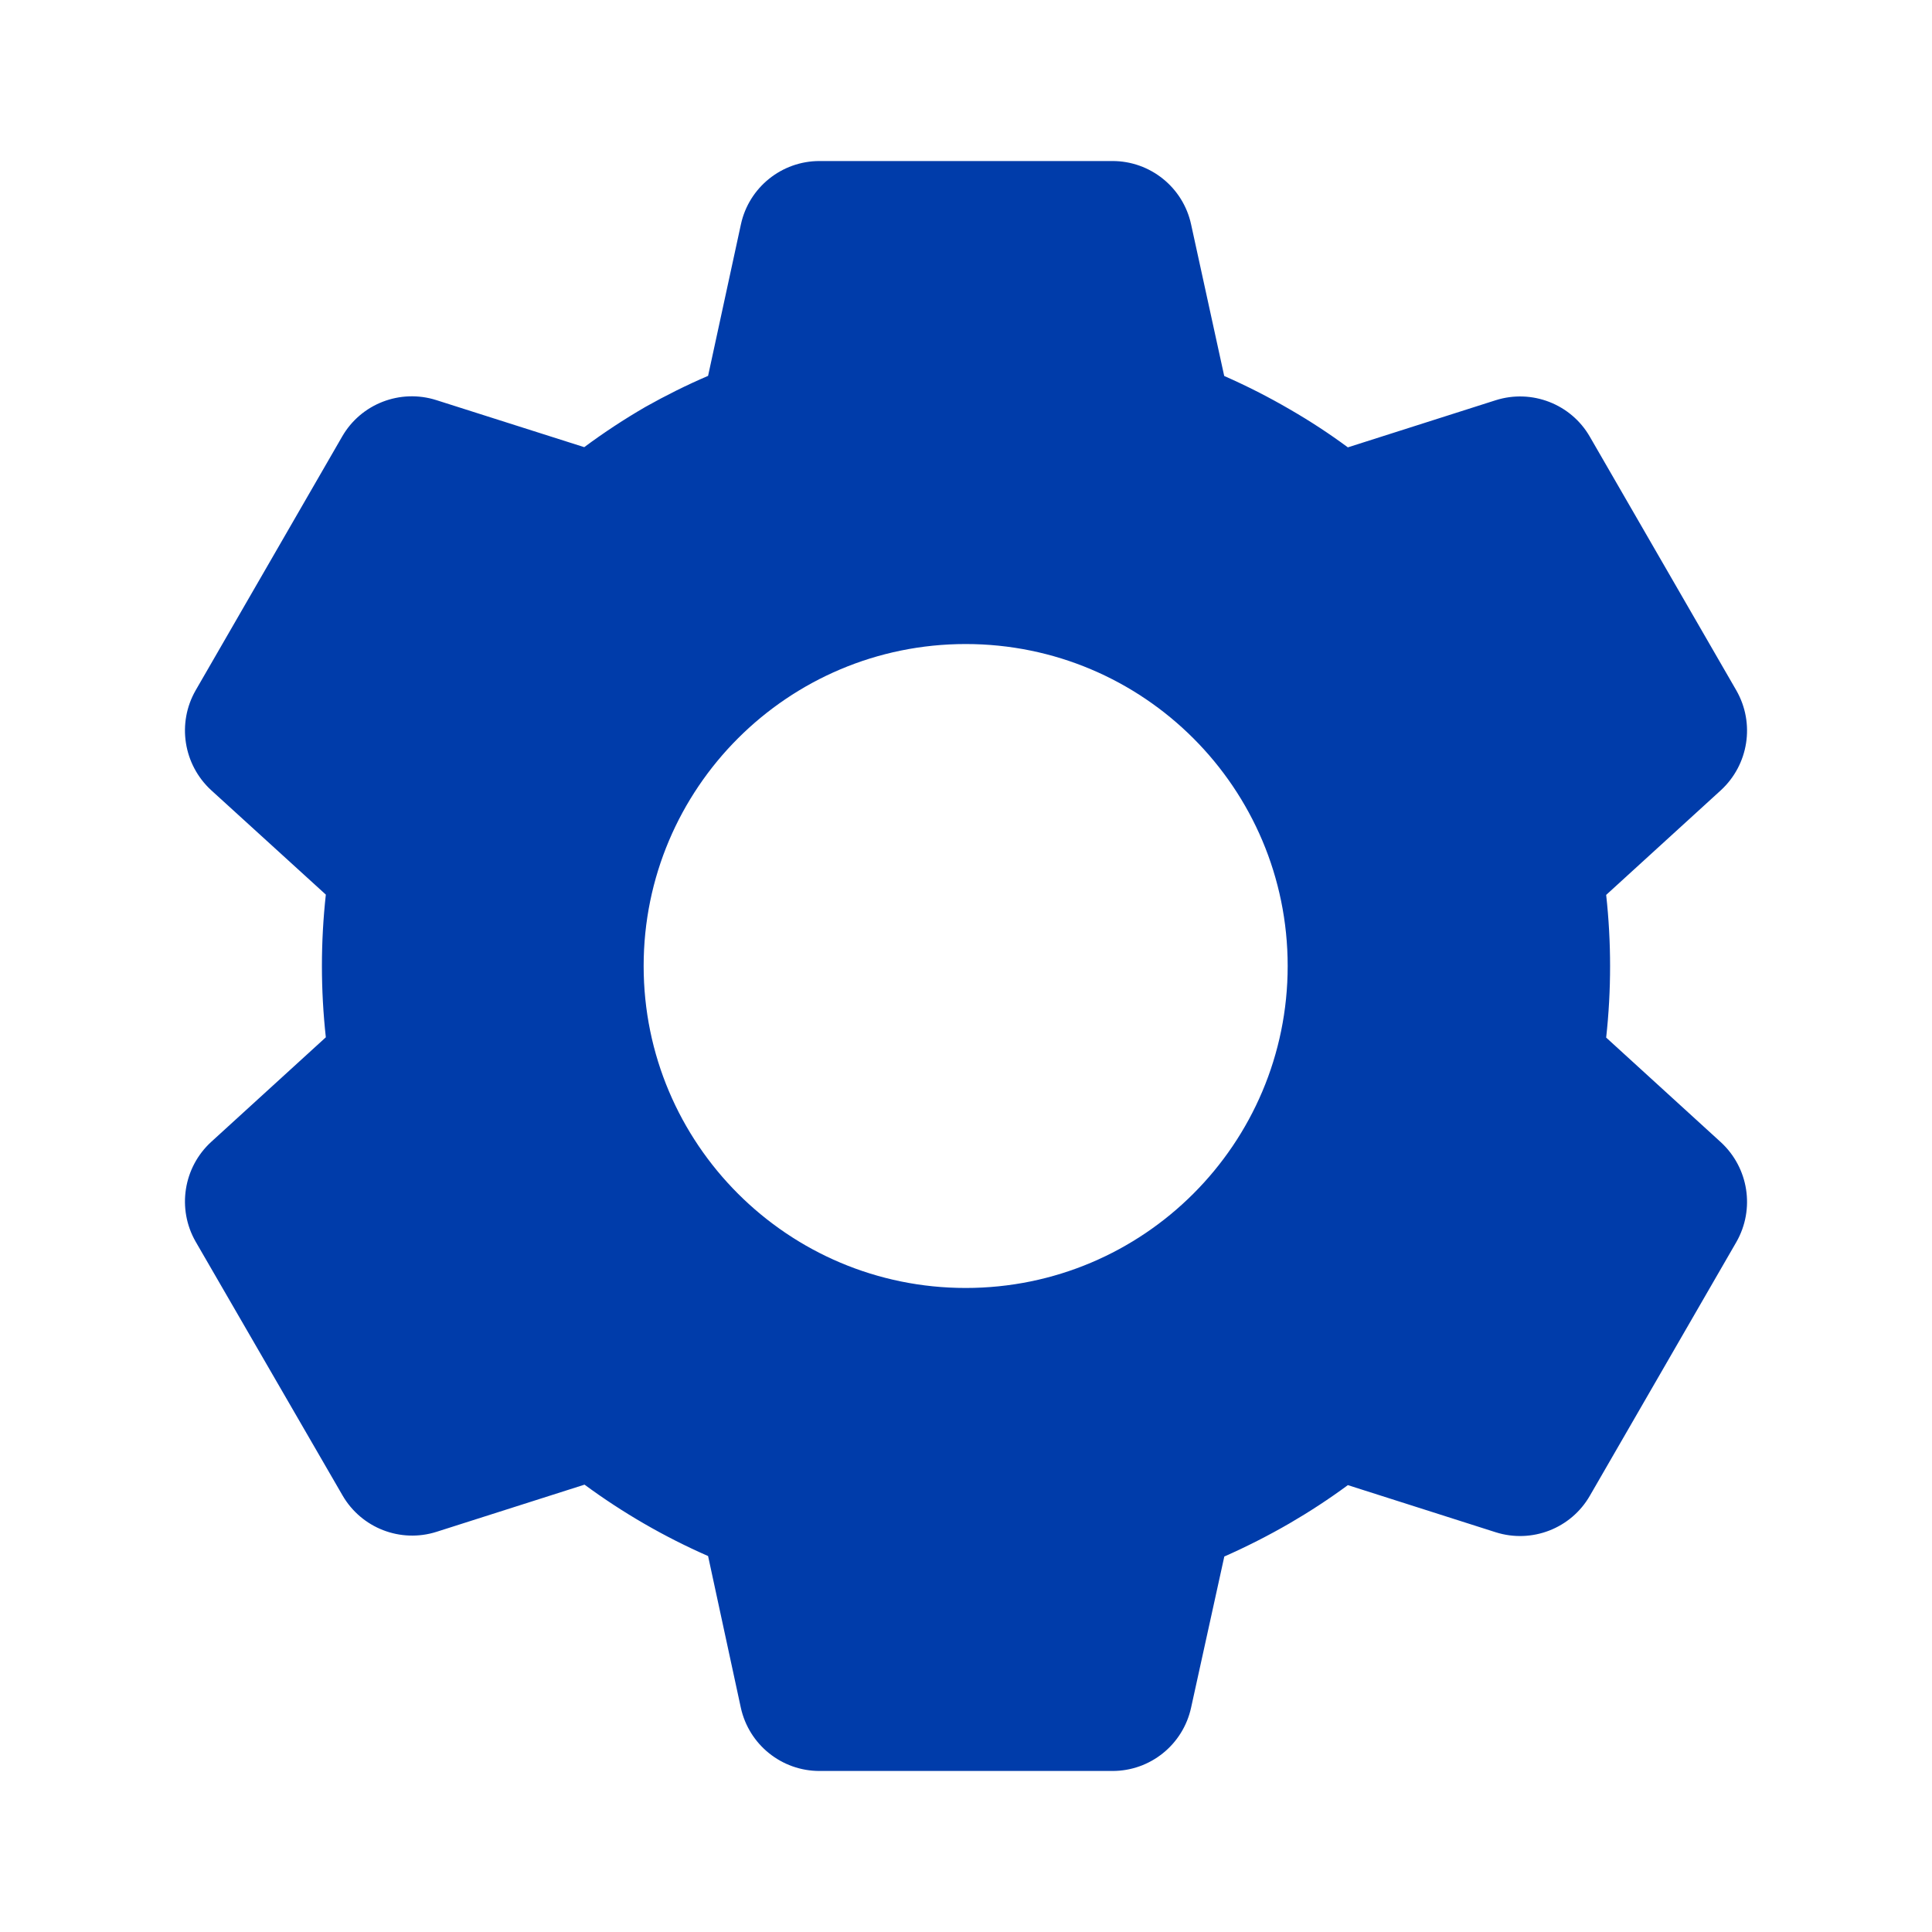<svg width="20" height="20" viewBox="0 0 20 20" fill="none" xmlns="http://www.w3.org/2000/svg">
<path d="M11.517 18.333H8.483C8.092 18.333 7.753 18.061 7.669 17.678L7.33 16.108C6.878 15.91 6.449 15.662 6.051 15.369L4.52 15.857C4.147 15.976 3.741 15.819 3.545 15.479L2.025 12.853C1.831 12.514 1.898 12.085 2.186 11.821L3.373 10.738C3.319 10.247 3.319 9.752 3.373 9.261L2.186 8.18C1.898 7.915 1.831 7.486 2.025 7.147L3.542 4.519C3.737 4.18 4.143 4.023 4.517 4.142L6.048 4.629C6.251 4.478 6.463 4.339 6.682 4.212C6.892 4.094 7.108 3.986 7.33 3.891L7.67 2.322C7.753 1.94 8.092 1.667 8.483 1.667H11.517C11.908 1.667 12.247 1.94 12.33 2.322L12.673 3.892C12.907 3.995 13.135 4.111 13.356 4.24C13.562 4.359 13.761 4.489 13.953 4.631L15.484 4.143C15.857 4.025 16.263 4.182 16.458 4.521L17.975 7.148C18.169 7.488 18.102 7.916 17.814 8.181L16.627 9.264C16.681 9.755 16.681 10.25 16.627 10.741L17.814 11.824C18.102 12.089 18.169 12.517 17.975 12.857L16.458 15.484C16.263 15.823 15.857 15.98 15.484 15.862L13.953 15.374C13.759 15.517 13.557 15.649 13.349 15.77C13.131 15.896 12.905 16.011 12.674 16.113L12.33 17.678C12.246 18.061 11.908 18.333 11.517 18.333ZM9.997 6.667C8.156 6.667 6.663 8.159 6.663 10C6.663 11.841 8.156 13.333 9.997 13.333C11.838 13.333 13.33 11.841 13.33 10C13.33 8.159 11.838 6.667 9.997 6.667Z" fill="#003CAA"/>
</svg>
